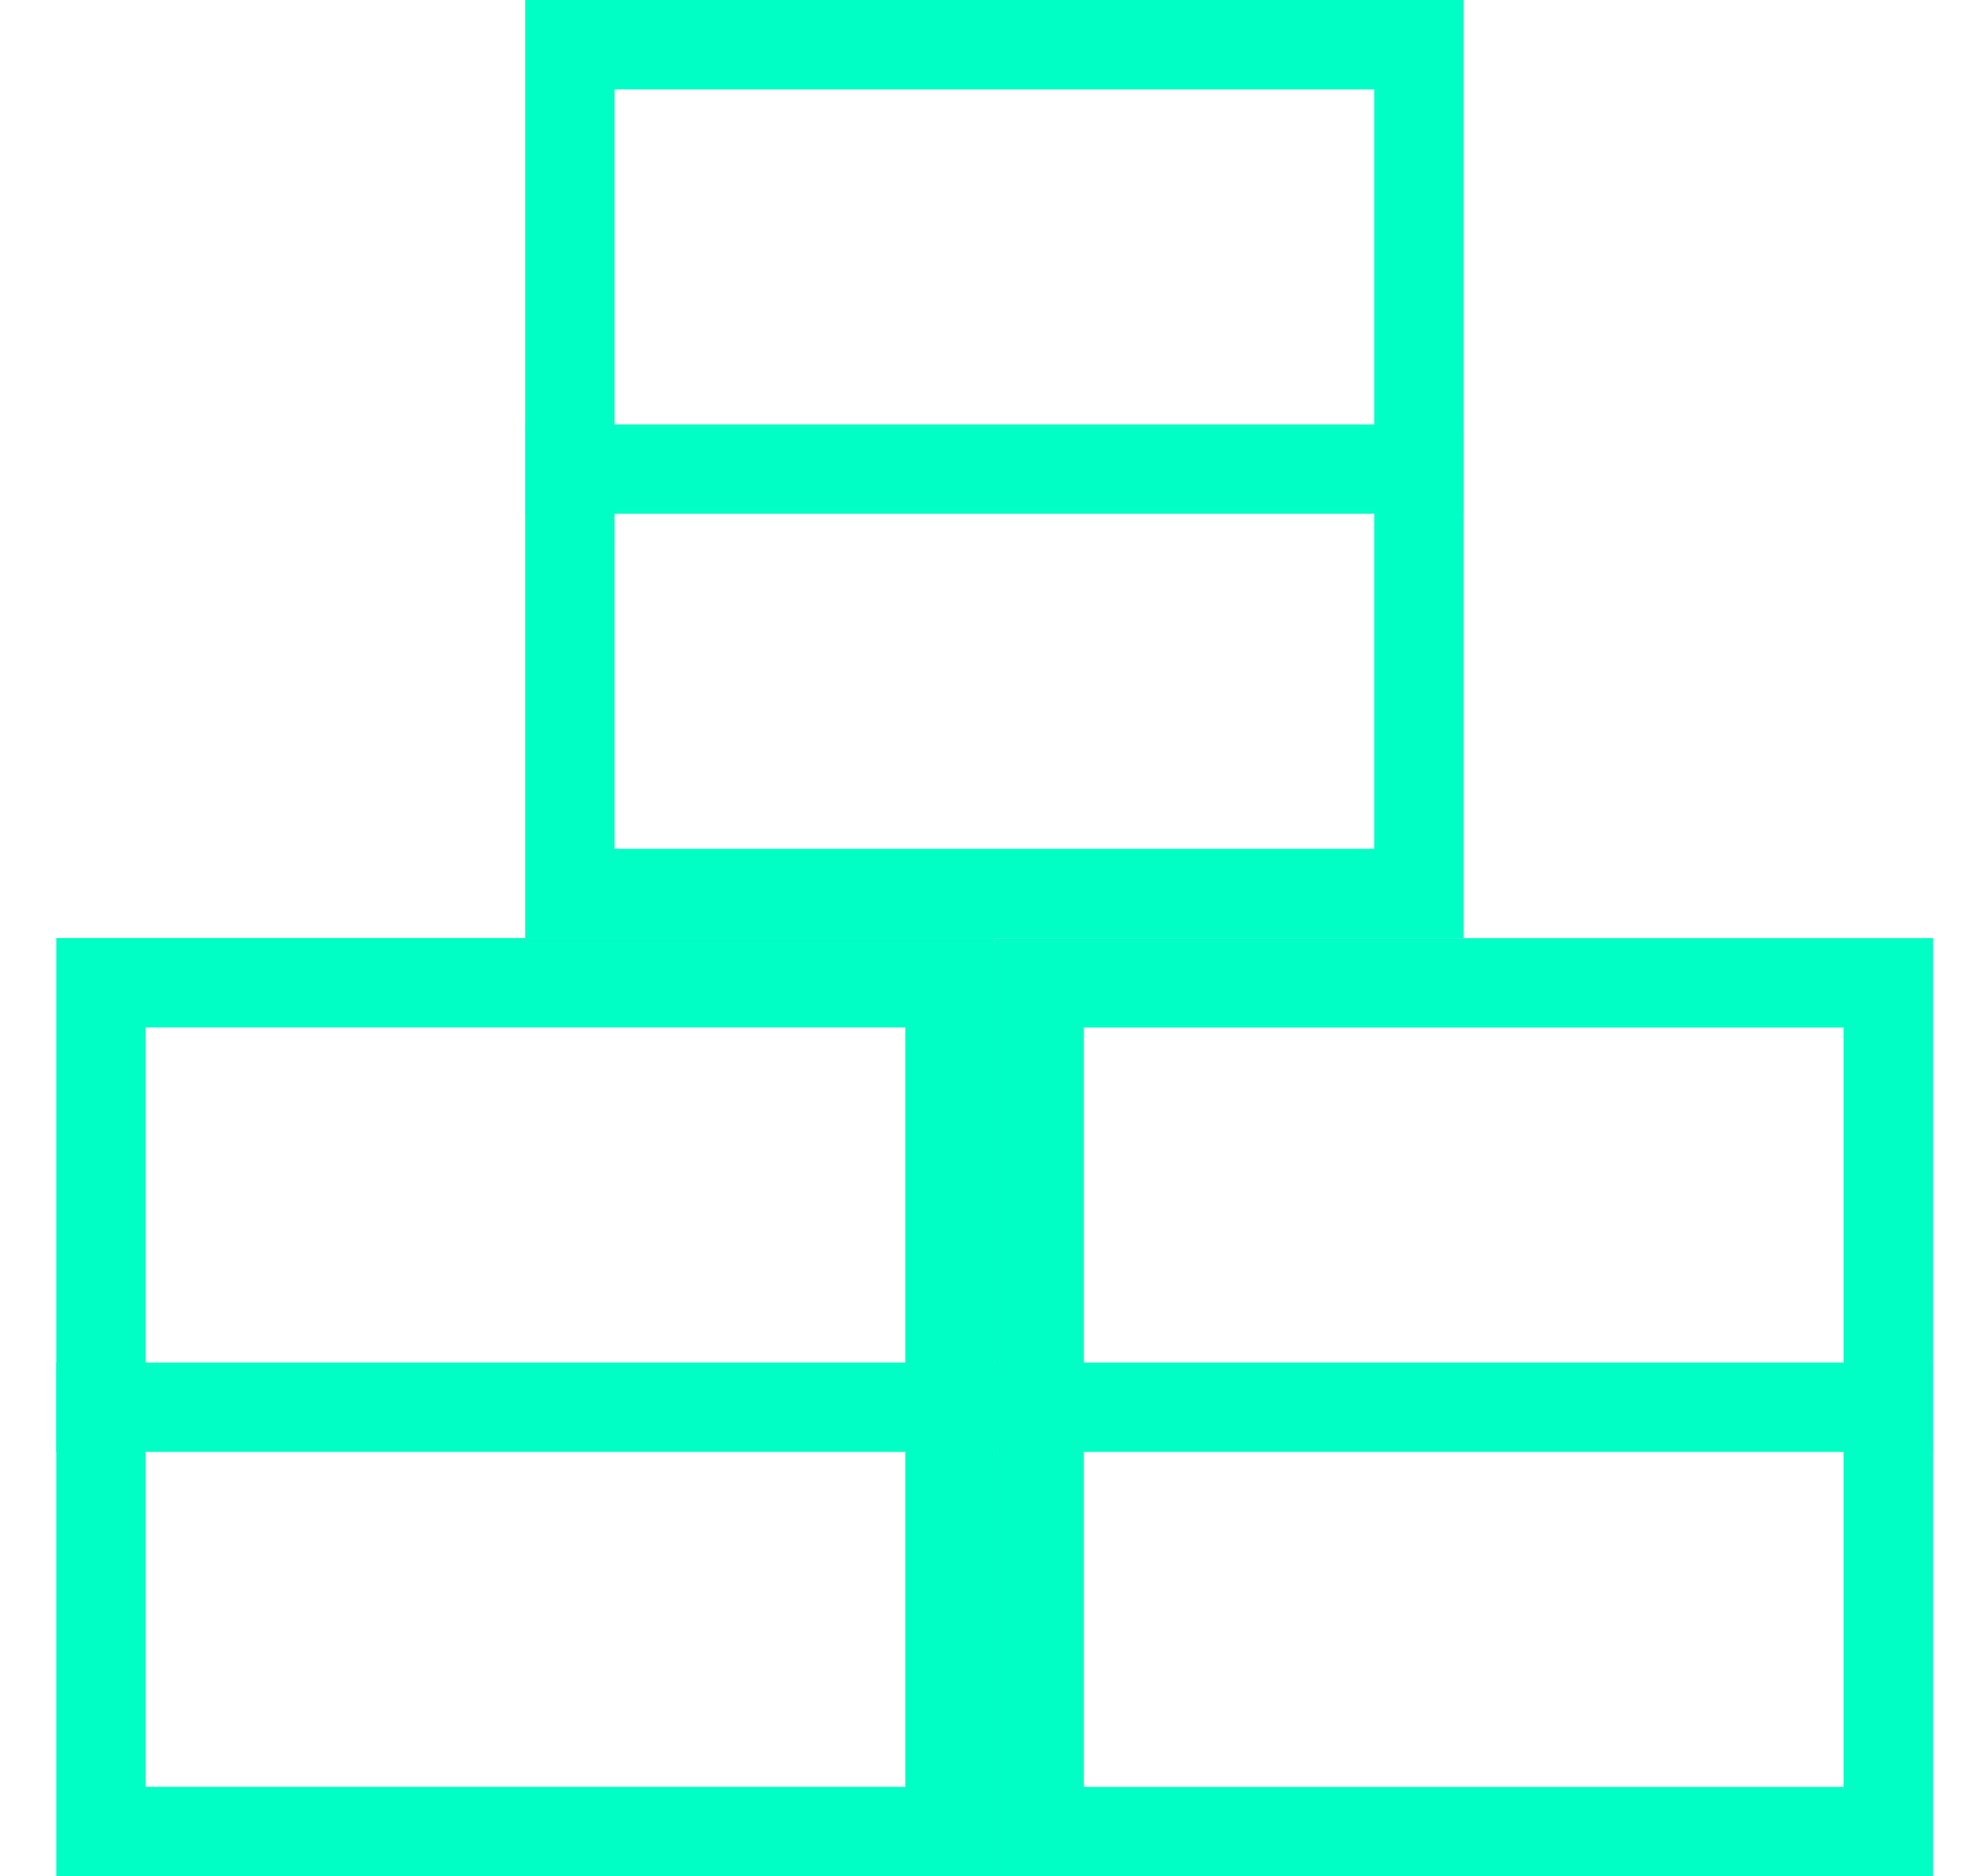<svg width="22" height="21" viewBox="0 0 22 21" fill="none" xmlns="http://www.w3.org/2000/svg">
<rect x="6.377" y="0.5" width="9.501" height="9.5" stroke="#00FFC5"/>
<path d="M5.877 5.25H16.378" stroke="#00FFC5"/>
<rect x="1.13" y="10.999" width="9.501" height="9.5" stroke="#00FFC5"/>
<path d="M0.63 15.75H11.131" stroke="#00FFC5"/>
<rect x="11.629" y="11" width="9.501" height="9.5" stroke="#00FFC5"/>
<path d="M11.129 15.75H21.63" stroke="#00FFC5"/>
</svg>
